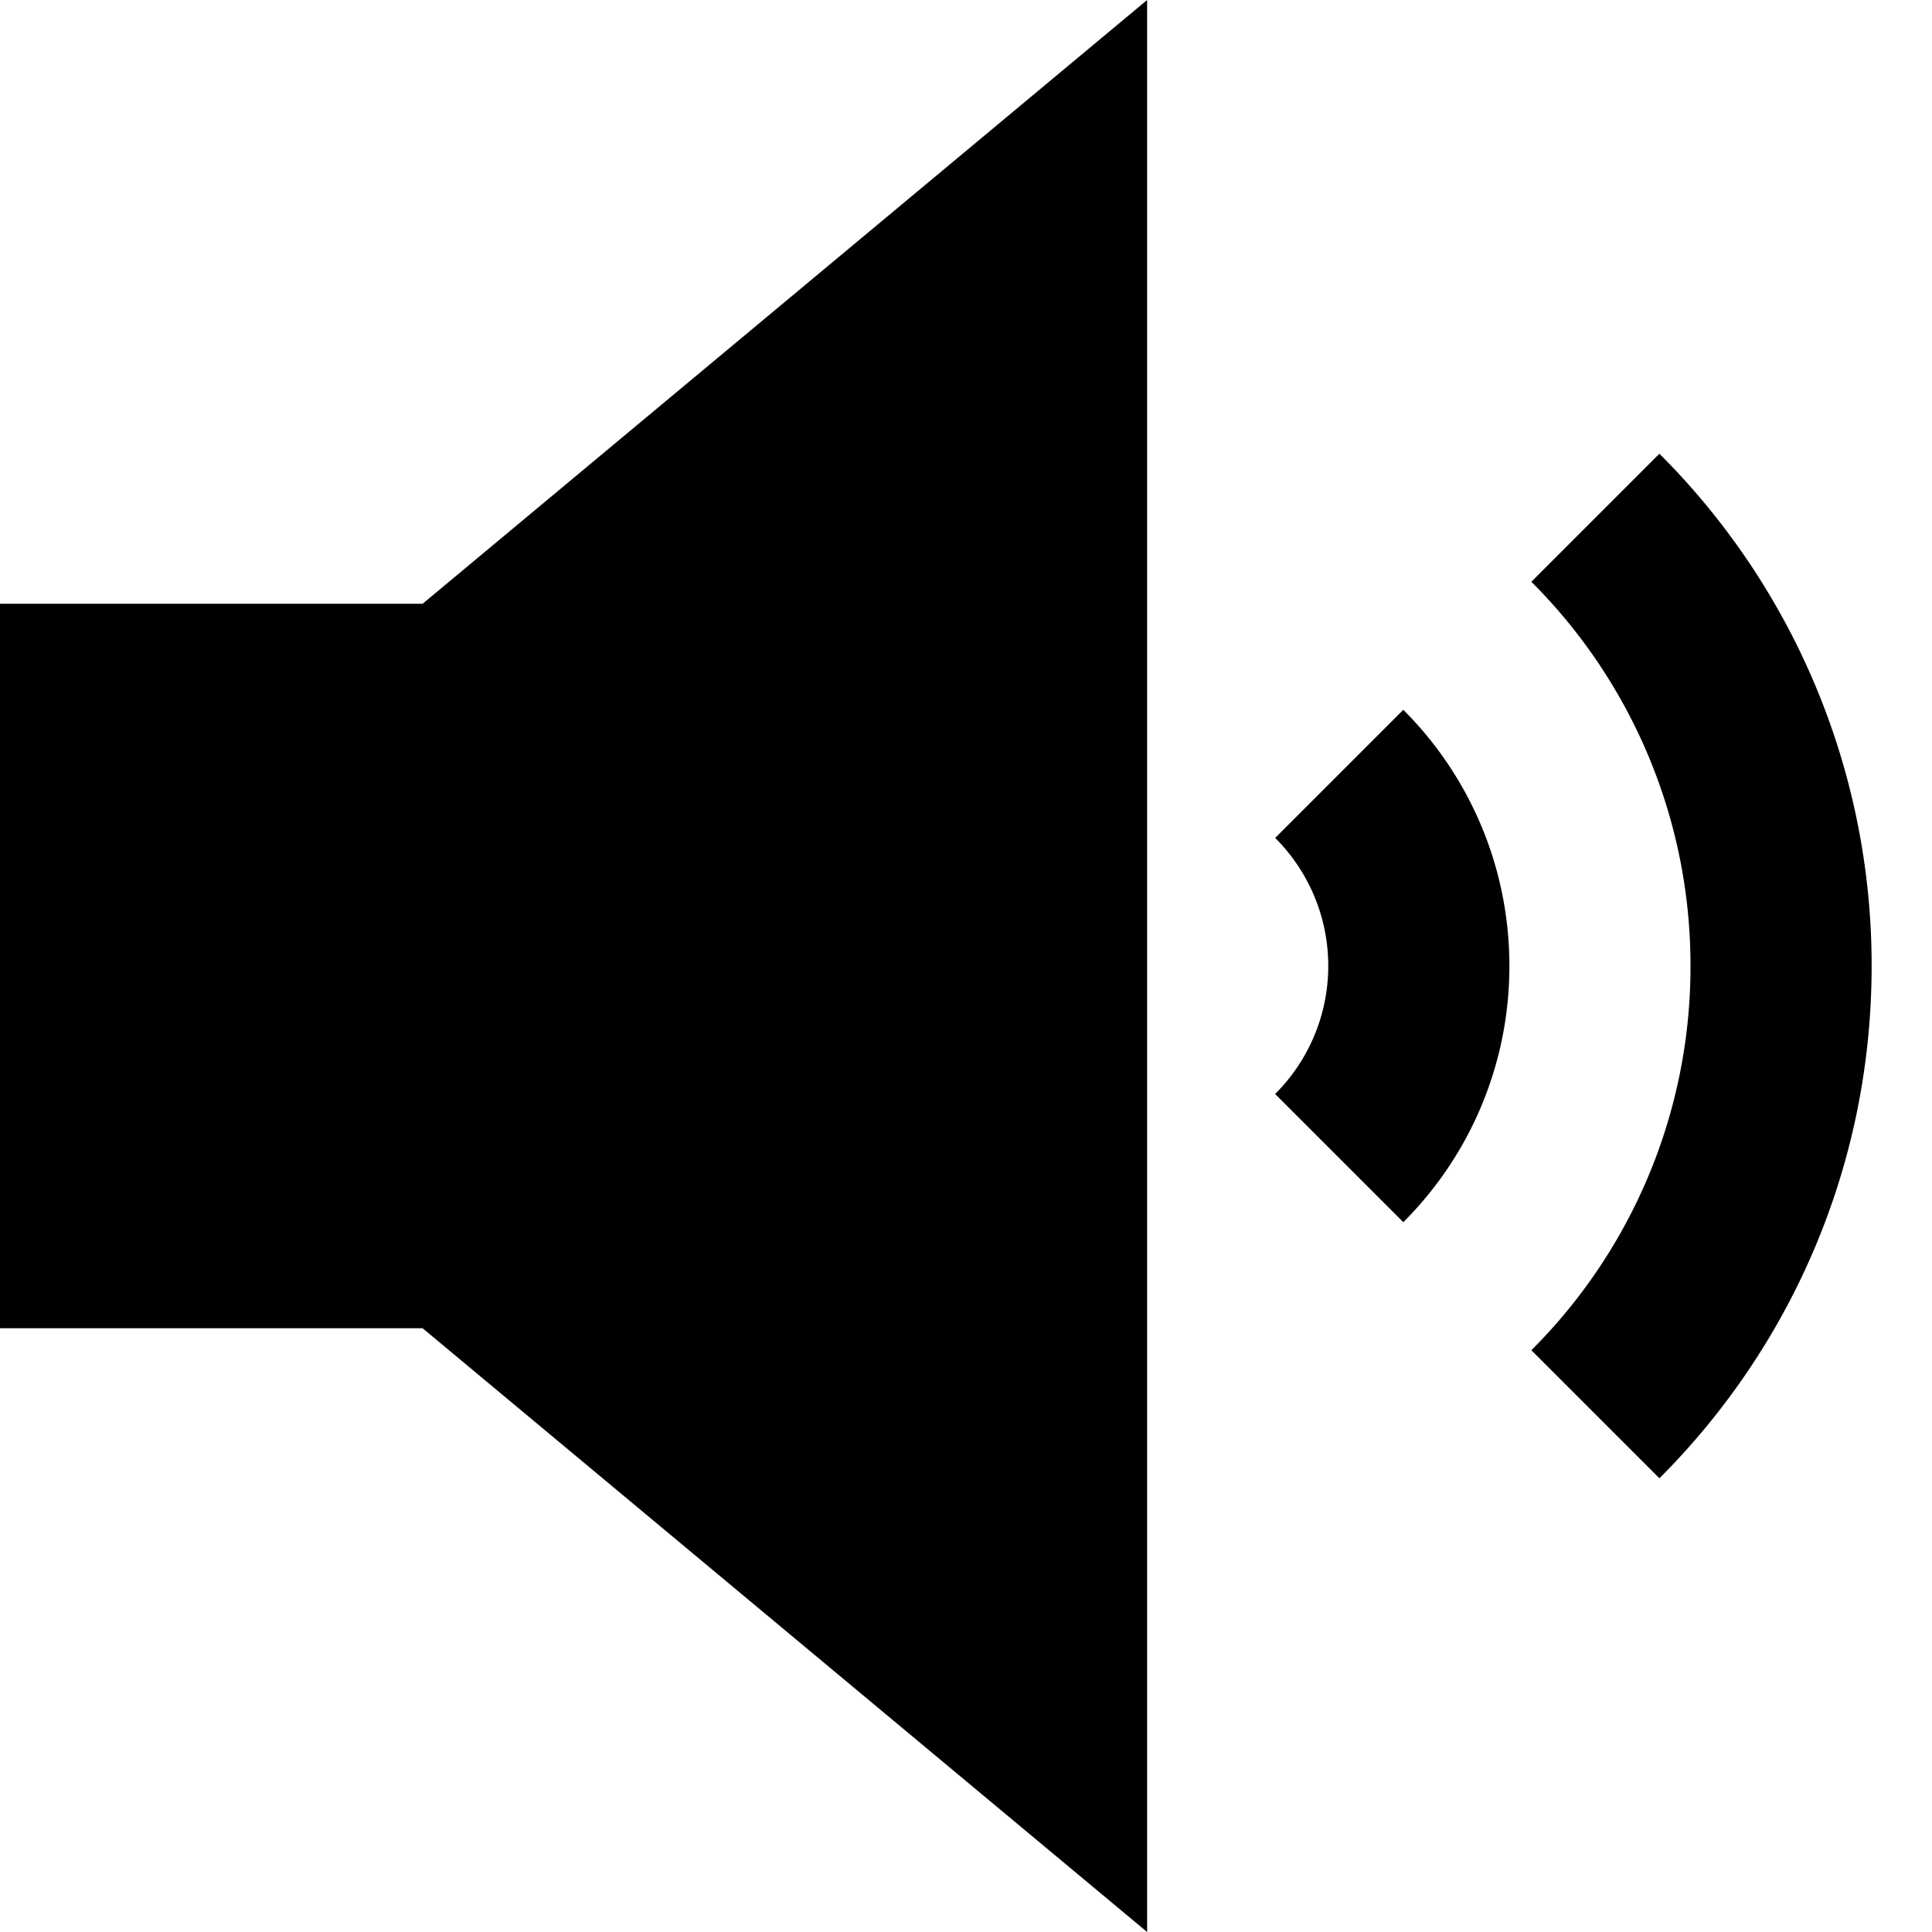 <svg aria-hidden="true" class="icon" width="32" height="32" viewBox="0 0 32 32" xmlns="http://www.w3.org/2000/svg"><g  fill-rule="evenodd"><path d="M7 10H0v12h7l12 10V0zM25.364 9.636l2.121-2.121A11.962 11.962 0 0 1 31 16c0 3.314-1.343 6.314-3.515 8.485l-2.121-2.121A8.972 8.972 0 0 0 28 16a8.972 8.972 0 0 0-2.636-6.364zm-4.243 4.243l2.122-2.122A5.981 5.981 0 0 1 25 16a5.981 5.981 0 0 1-1.757 4.243L21.12 18.12A2.99 2.99 0 0 0 22 16a2.99 2.99 0 0 0-.879-2.121z"/></g></svg>